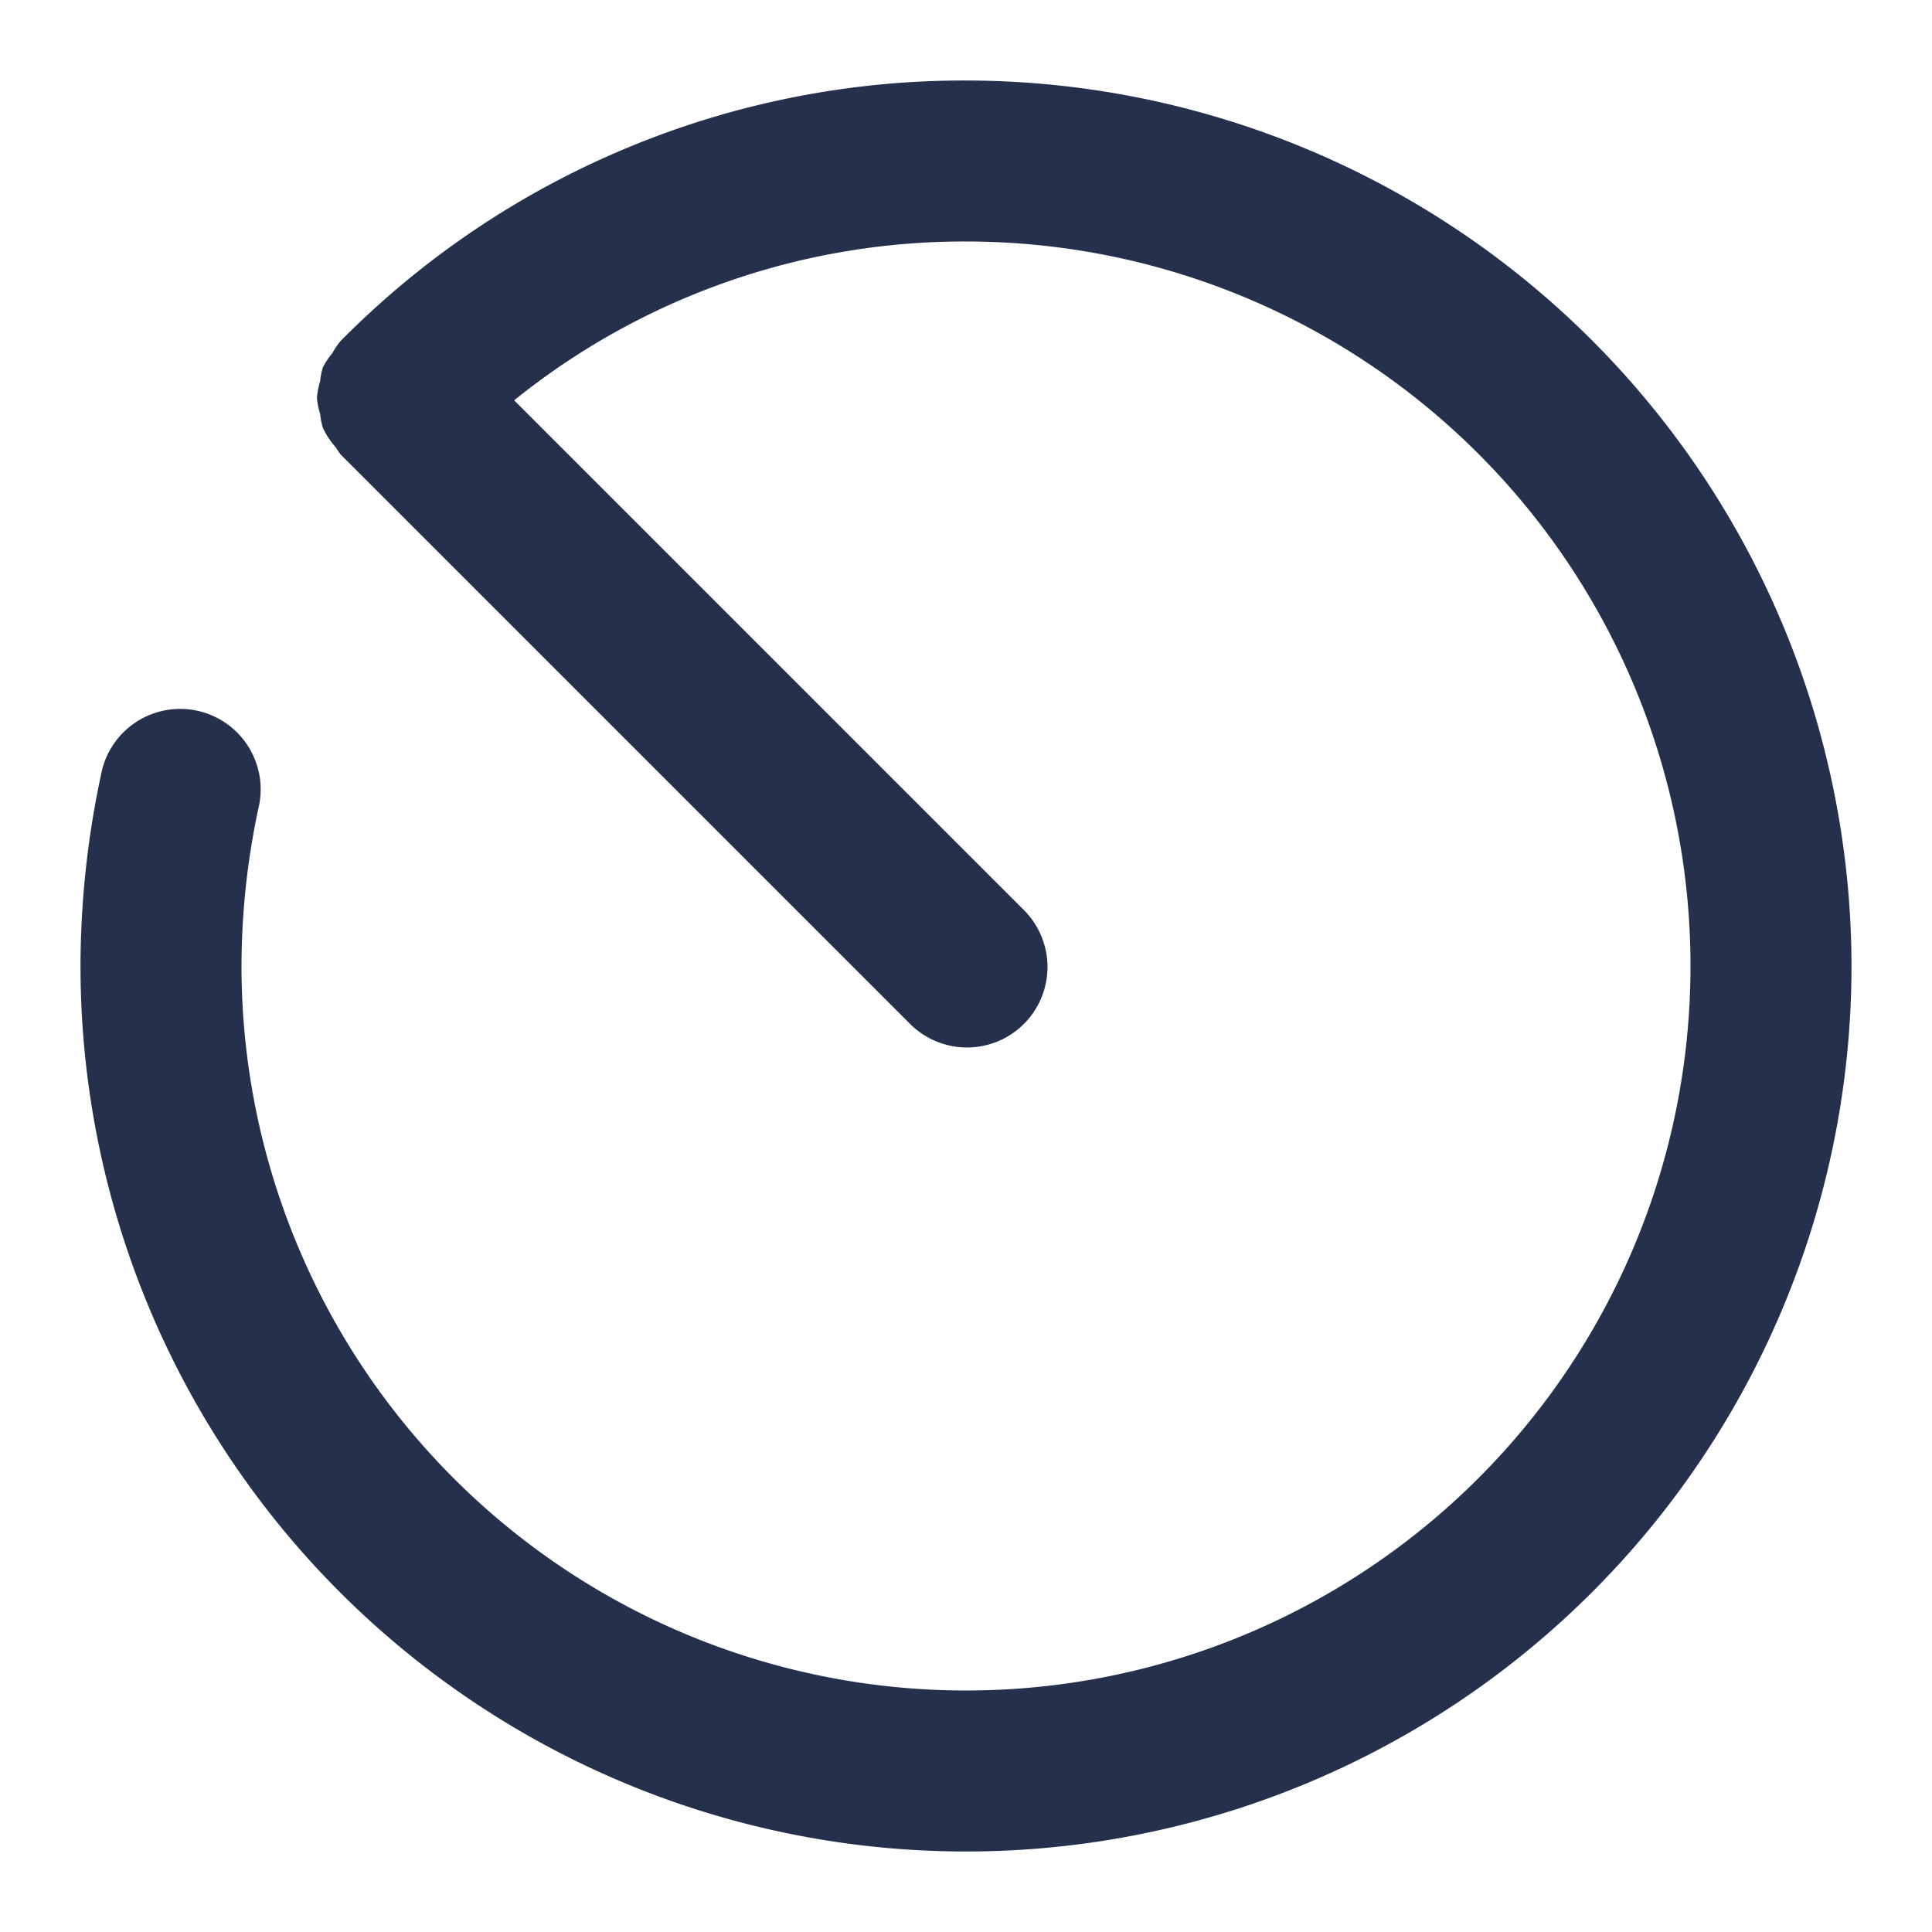 <svg id="Layer" xmlns="http://www.w3.org/2000/svg" viewBox="0 0 24 24"><defs><style>.cls-1{fill:#25314c;}</style></defs><path id="scan-circle" class="cls-1" d="M23,12A11,11,0,0,1,1,12a11.4,11.4,0,0,1,.268-2.436,1,1,0,0,1,1.953.427A9.422,9.422,0,0,0,3,12a9,9,0,1,0,9-9A8.9,8.9,0,0,0,6.387,4.973l6.32,6.32a1,1,0,1,1-1.414,1.414L4.23,5.644h0v0h0a1.022,1.022,0,0,1-.059-.087.986.986,0,0,1-.16-.242.9.9,0,0,1-.034-.172.969.969,0,0,1-.04-.2,1.063,1.063,0,0,1,.039-.207,1.052,1.052,0,0,1,.033-.169,1.03,1.03,0,0,1,.122-.184.89.89,0,0,1,.1-.147h0A10.884,10.884,0,0,1,12,1,11.013,11.013,0,0,1,23,12Z"/></svg>